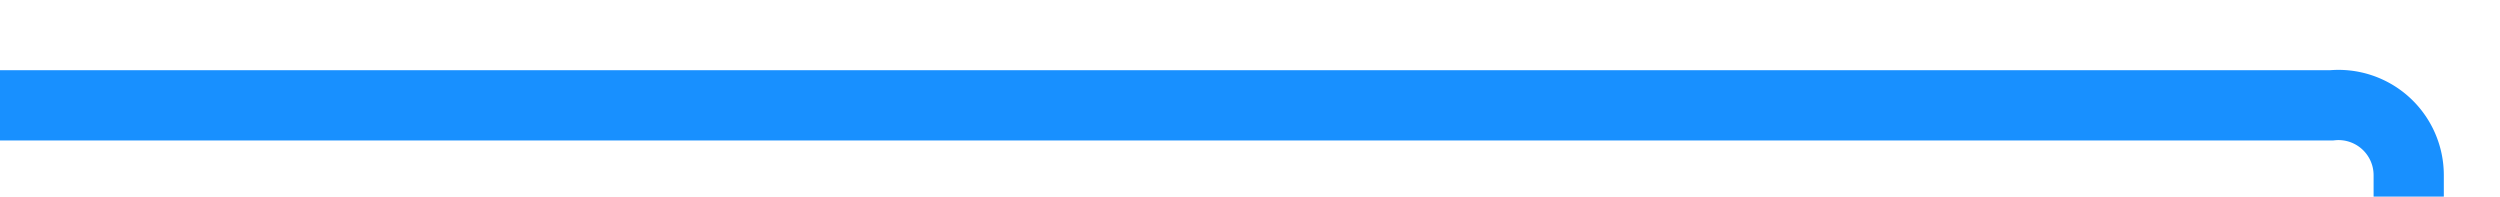 ﻿<?xml version="1.0" encoding="utf-8"?>
<svg version="1.1" xmlns:xlink="http://www.w3.org/1999/xlink" width="178px" height="14px" preserveAspectRatio="xMinYMid meet" viewBox="1534 608  178 12" xmlns="http://www.w3.org/2000/svg">
  <path d="M 1534 614.5  L 1700 614.5  A 5 5 0 0 1 1705.5 619.5 L 1705.5 943  A 5 5 0 0 0 1710.5 948.5 L 1868 948.5  " stroke-width="5" stroke="#1890ff" fill="none" />
  <path d="M 1865 960  L 1877 948.5  L 1865 937  L 1865 960  Z " fill-rule="nonzero" fill="#1890ff" stroke="none" />
</svg>